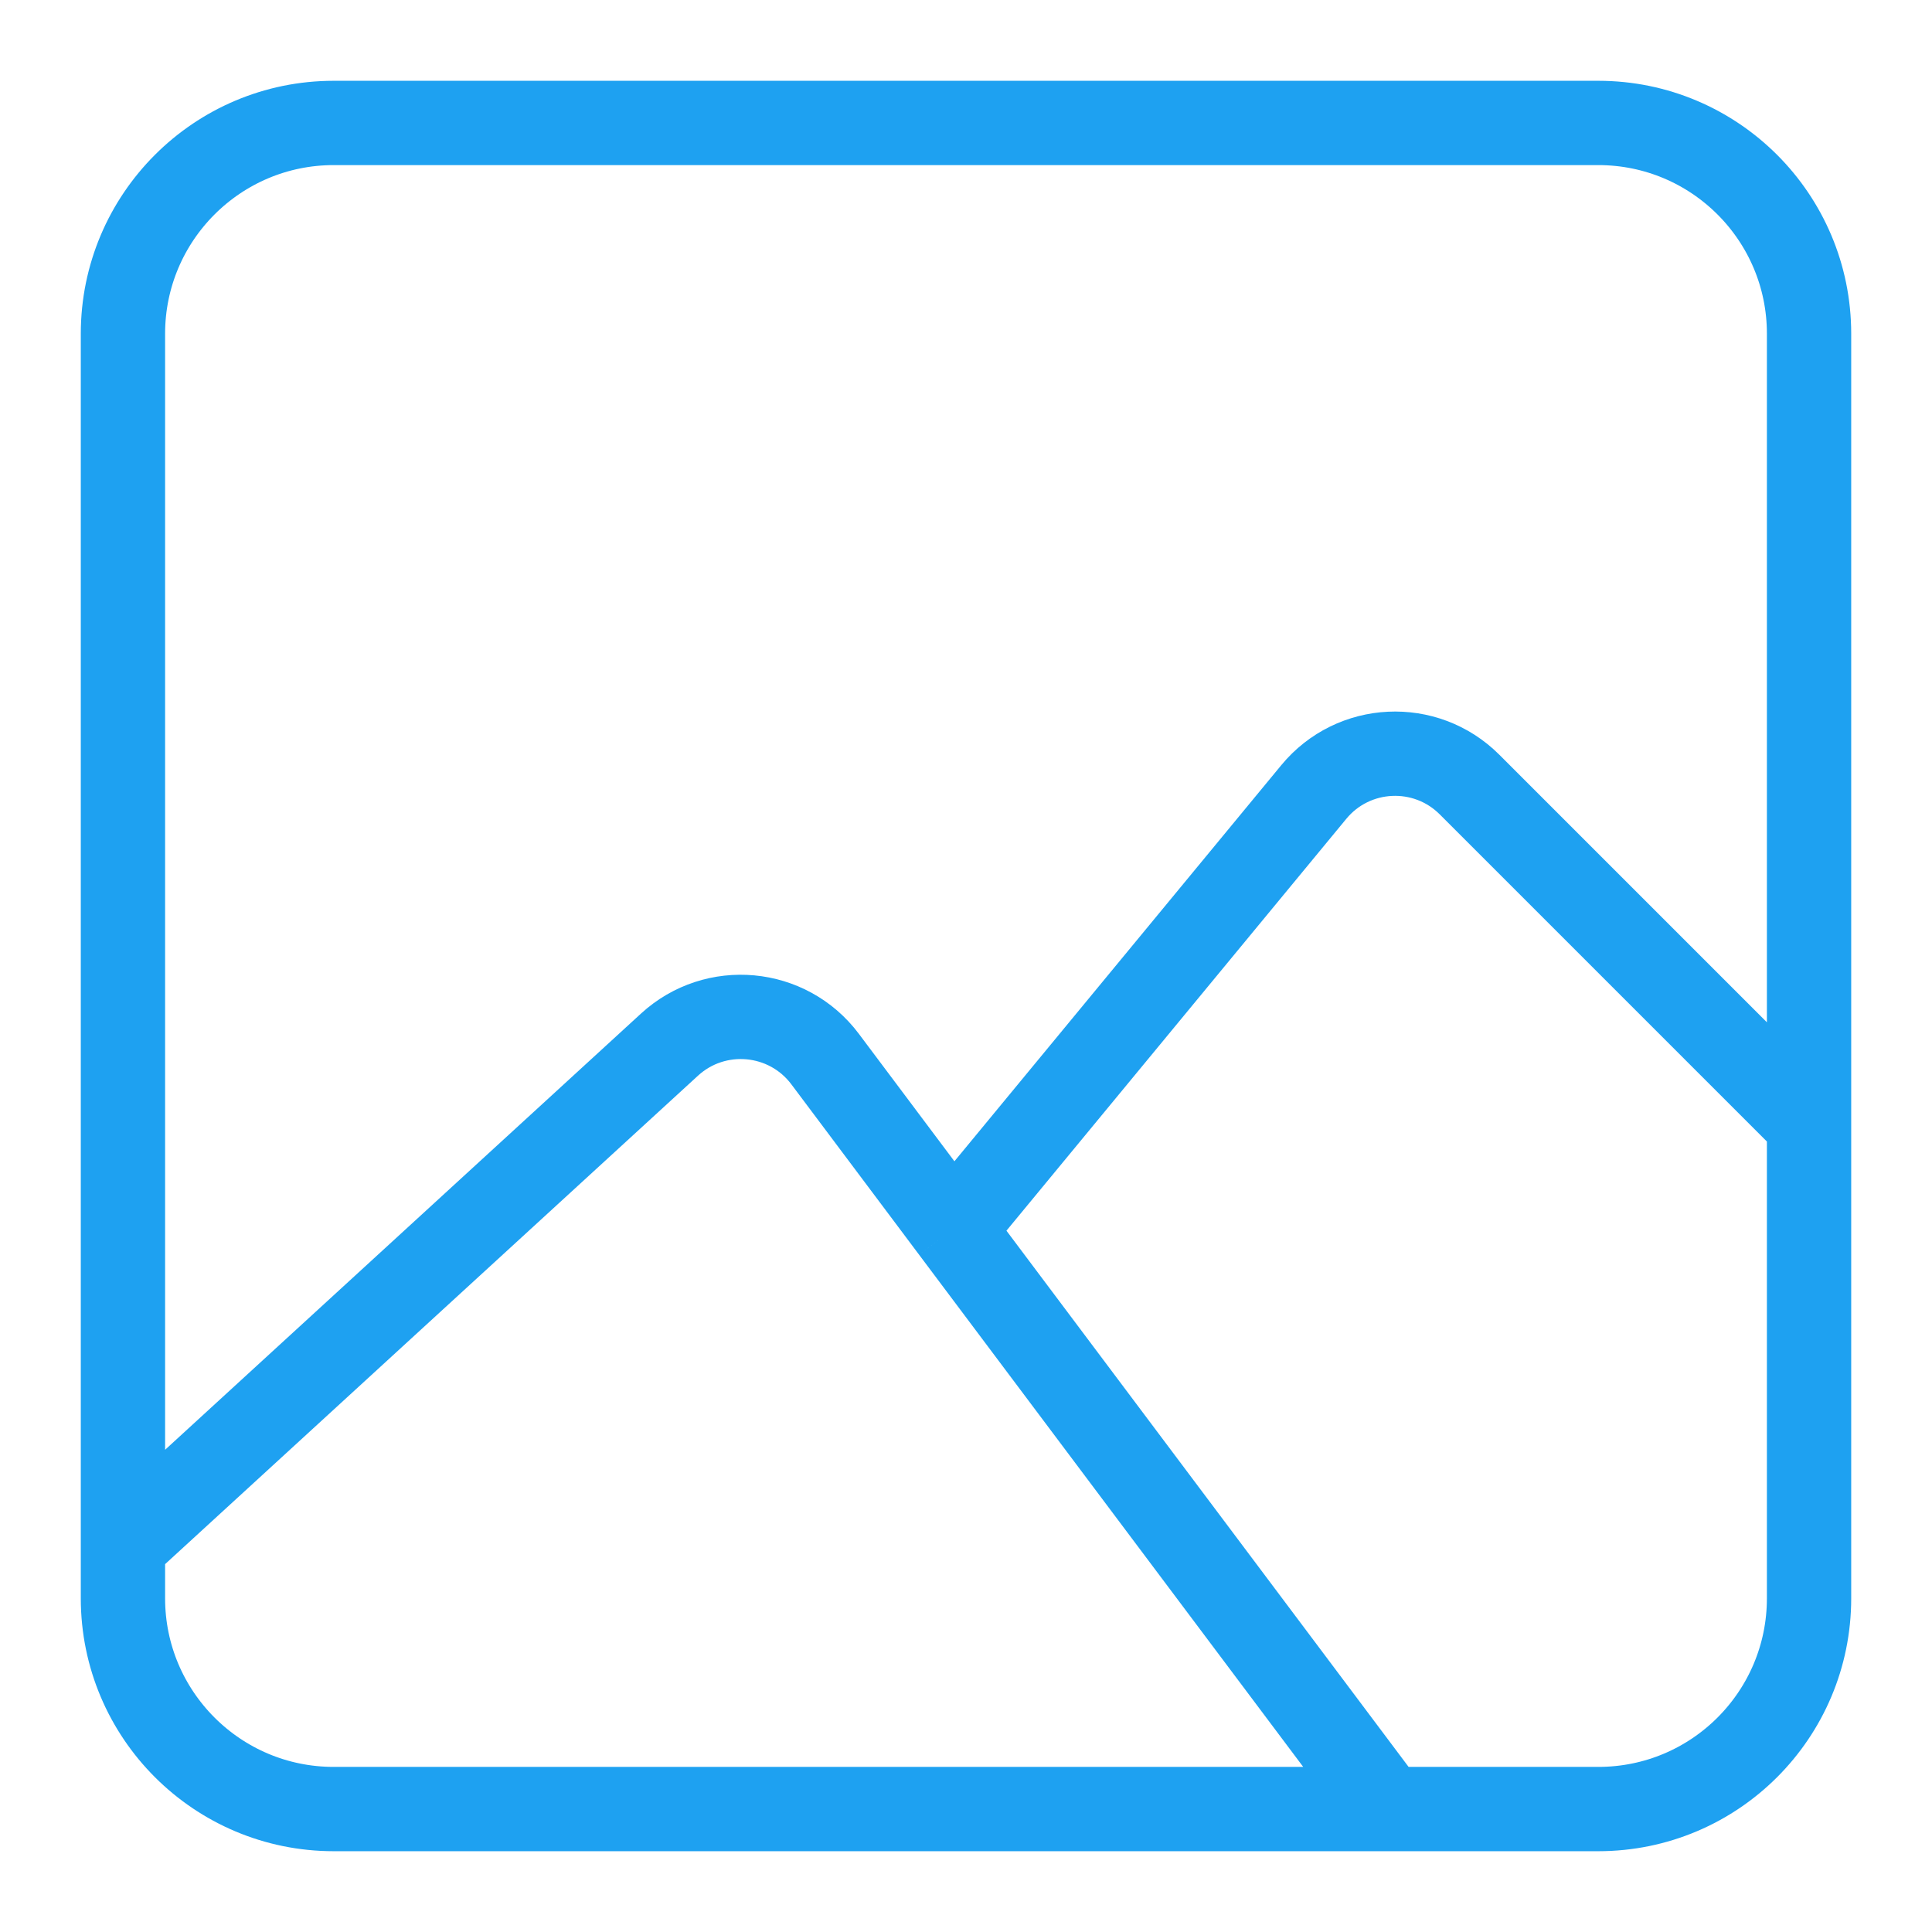 <svg width="22" height="22" viewBox="0 0 22 22" fill="none" xmlns="http://www.w3.org/2000/svg">
<path d="M15.8 20.6H18.2C19.526 20.6 20.6 19.526 20.6 18.2V12.8M15.8 20.6L10.85 14M15.8 20.6H3.8C2.475 20.6 1.4 19.526 1.4 18.2V17.6M20.6 12.8V3.8C20.6 2.475 19.526 1.4 18.2 1.4H3.8C2.475 1.4 1.4 2.475 1.4 3.8V17.6M20.6 12.8L16.734 8.934C16.233 8.433 15.41 8.473 14.96 9.019L10.85 14M1.4 17.6L7.624 11.895C8.147 11.416 8.969 11.492 9.395 12.059L10.85 14" stroke="#1EA1F1" stroke-width="0.96"/>
</svg>
